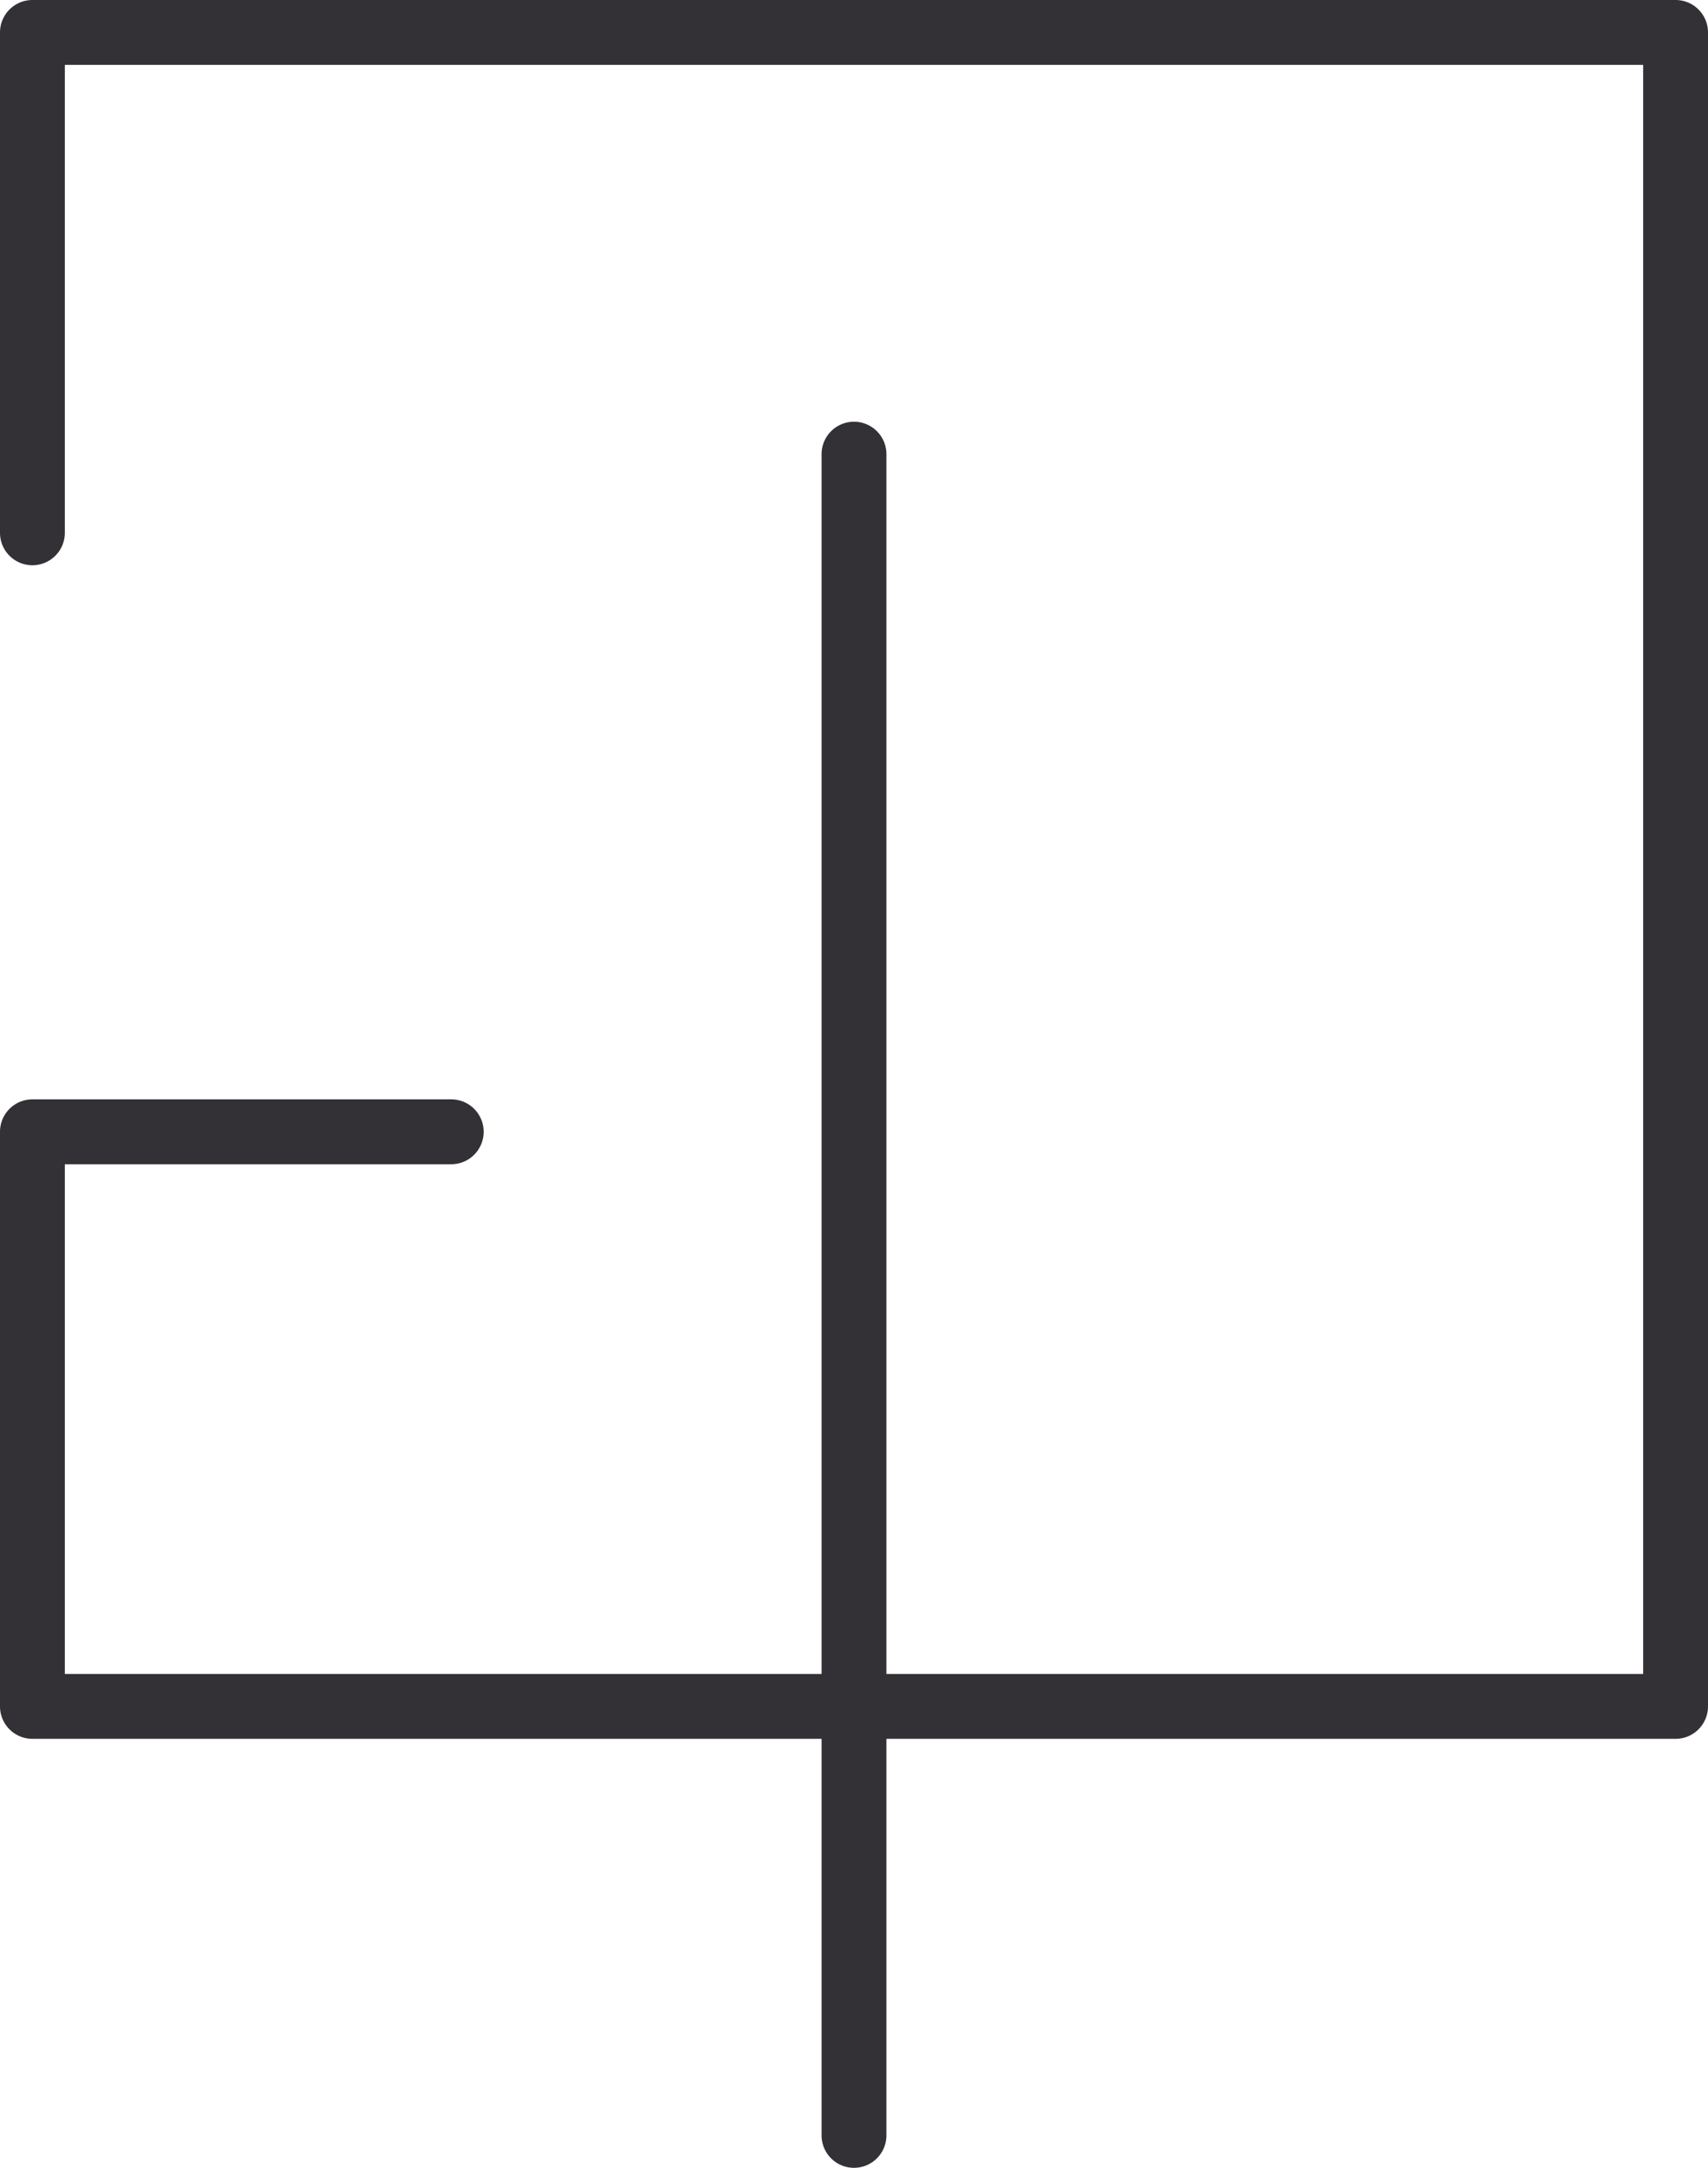 <svg xmlns="http://www.w3.org/2000/svg" viewBox="0 0 65.86 83.53"><defs><style>.cls-1{fill:#333135;}</style></defs><g id="레이어_2" data-name="레이어 2"><g id="object"><path class="cls-1" d="M64.61,0H1.25A1.25,1.25,0,0,0,0,1.25V20.53a1.25,1.25,0,0,0,2.5,0V2.5H63.36v62H34.18v-47a1.25,1.25,0,0,0-2.5,0v47H2.5V44.86H17.4a1.25,1.25,0,0,0,0-2.5H1.25A1.25,1.25,0,0,0,0,43.61V65.77A1.25,1.25,0,0,0,1.25,67H31.68V82.28a1.25,1.25,0,0,0,2.5,0V67H64.61a1.25,1.25,0,0,0,1.25-1.25V1.25A1.25,1.25,0,0,0,64.61,0Z"/></g></g></svg>